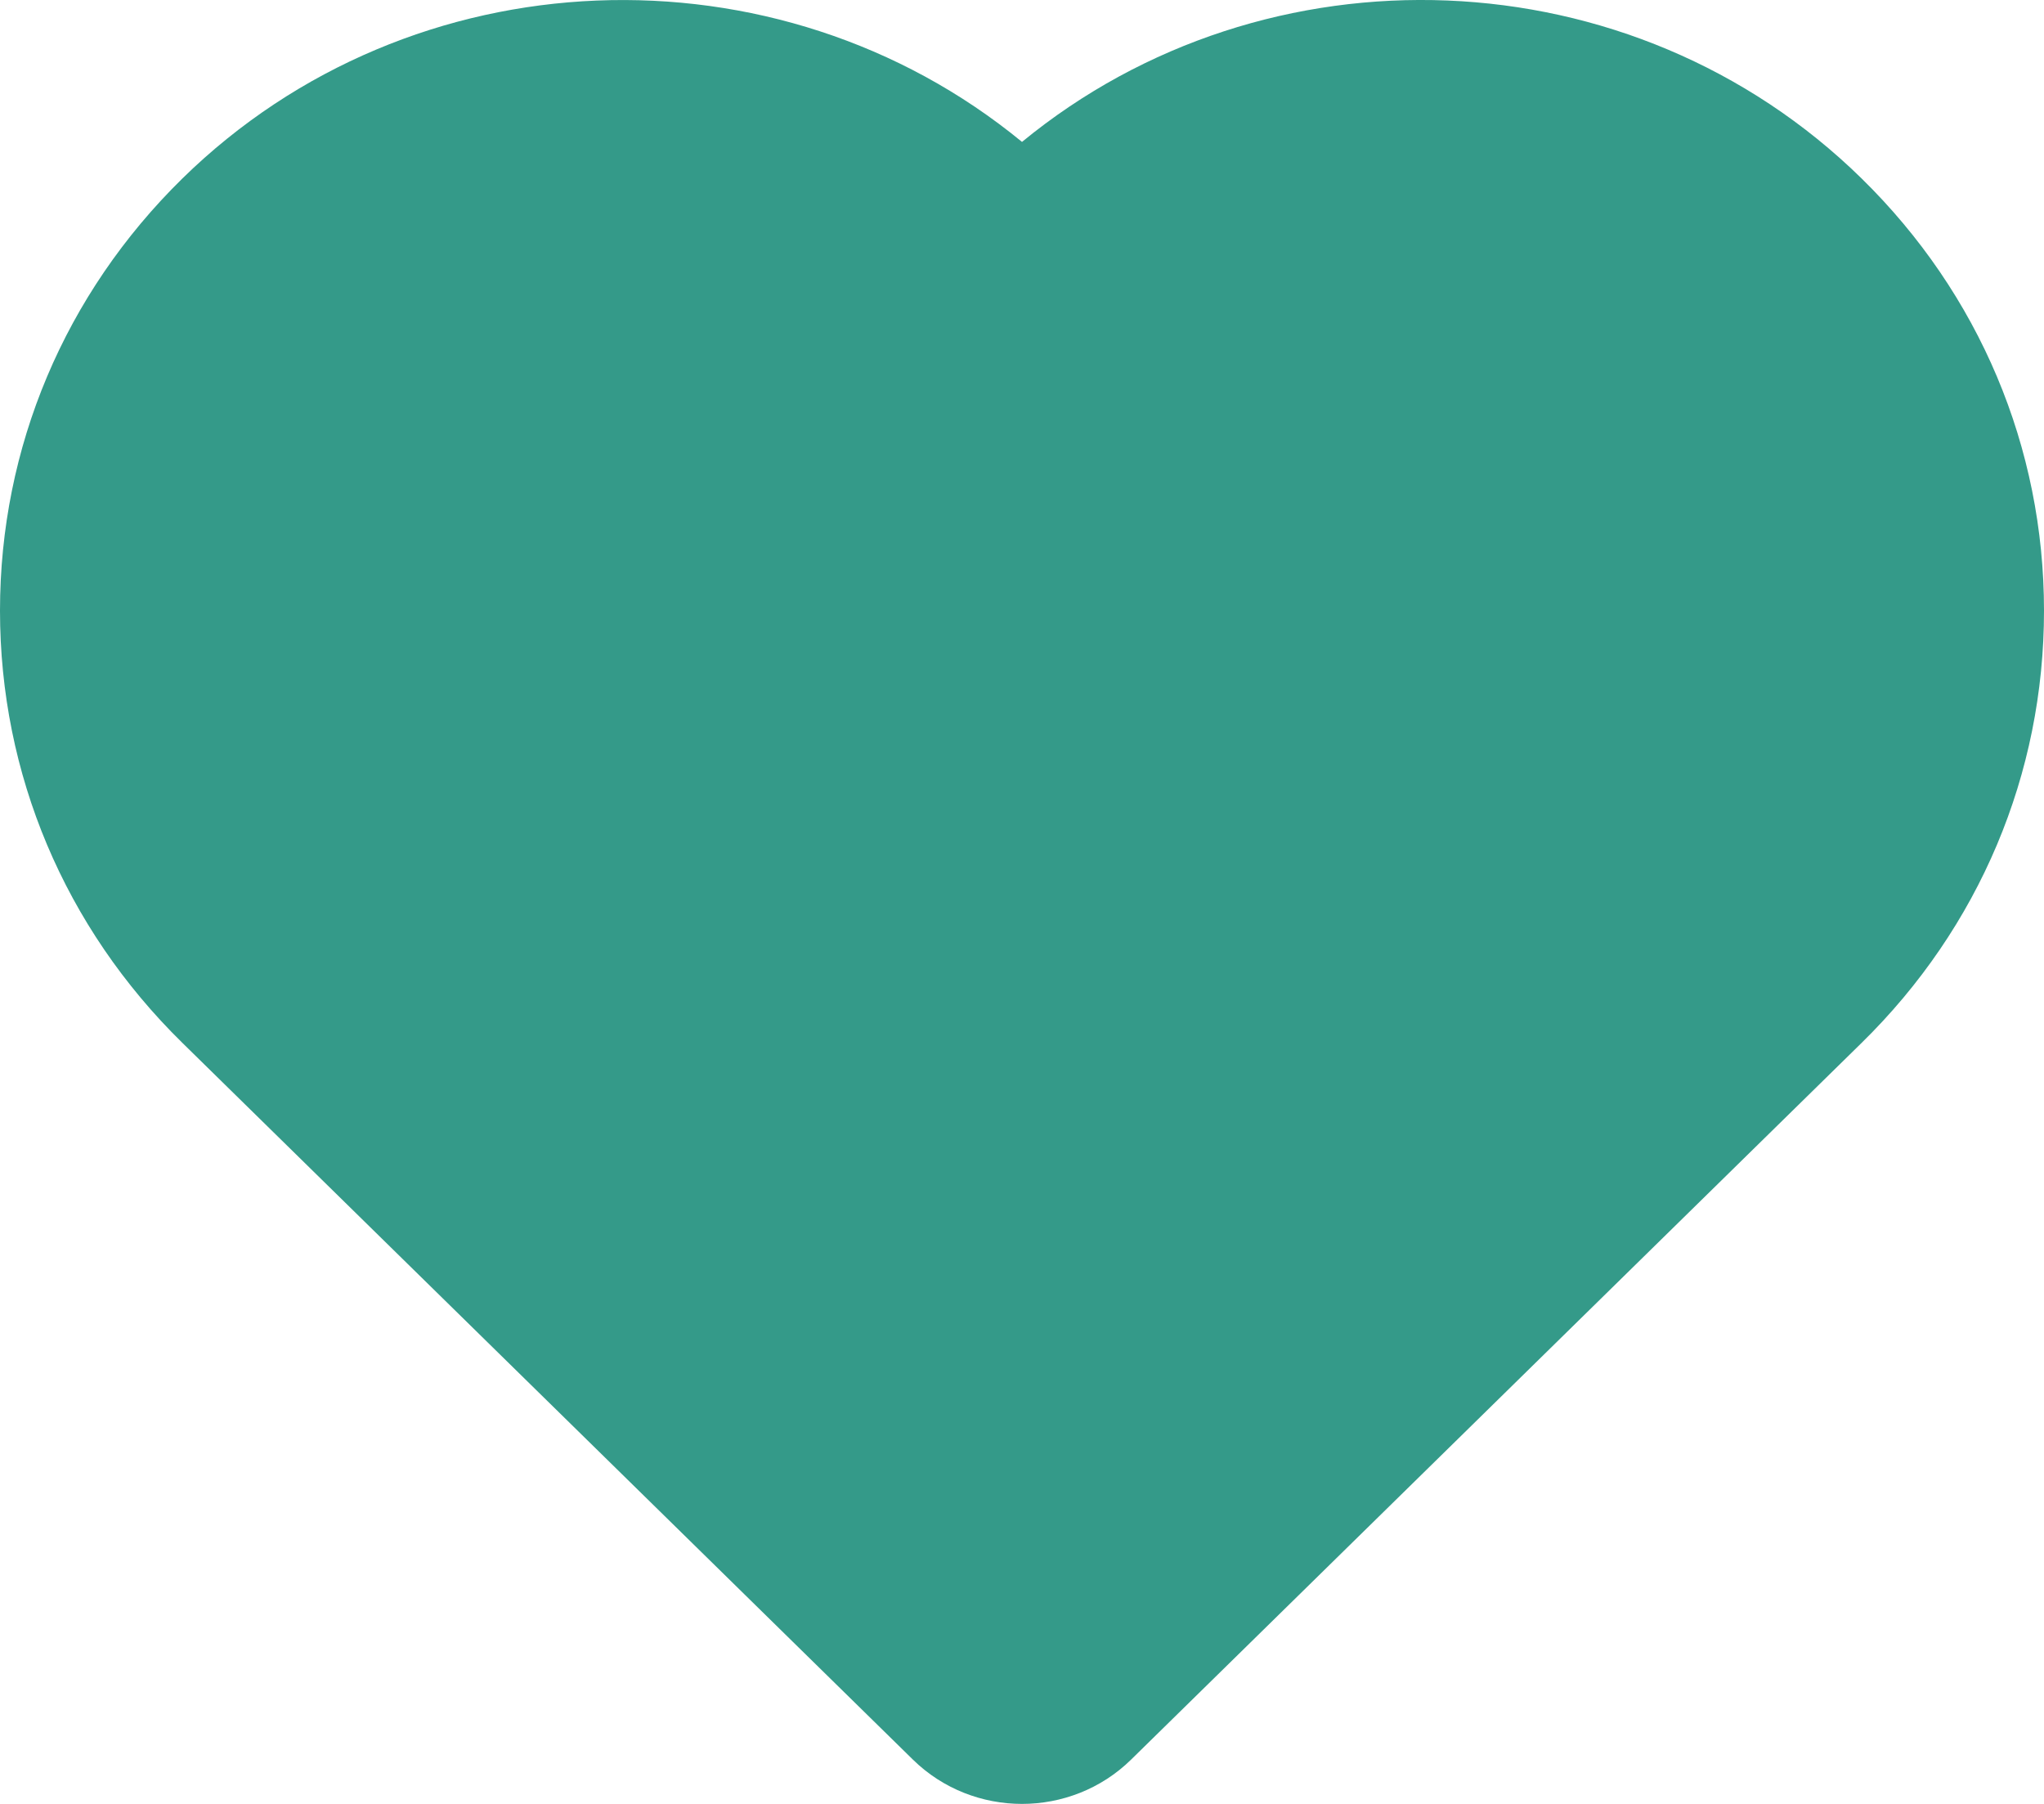 <svg width="17" height="15" viewBox="0 0 17 15" fill="none" xmlns="http://www.w3.org/2000/svg">
    <path d="M15.484 1.485C13.575 -0.387 10.533 -0.49 8.5 1.18C6.468 -0.489 3.426 -0.387 1.516 1.485C0.538 2.445 0 3.72 0 5.078C0 6.436 0.538 7.712 1.516 8.671L7.593 14.632C7.843 14.877 8.172 15 8.5 15C8.828 15 9.157 14.877 9.407 14.632L15.484 8.671C16.462 7.712 17 6.437 17 5.078C17 3.72 16.462 2.444 15.484 1.485Z" fill="#349A89"/>
</svg>

